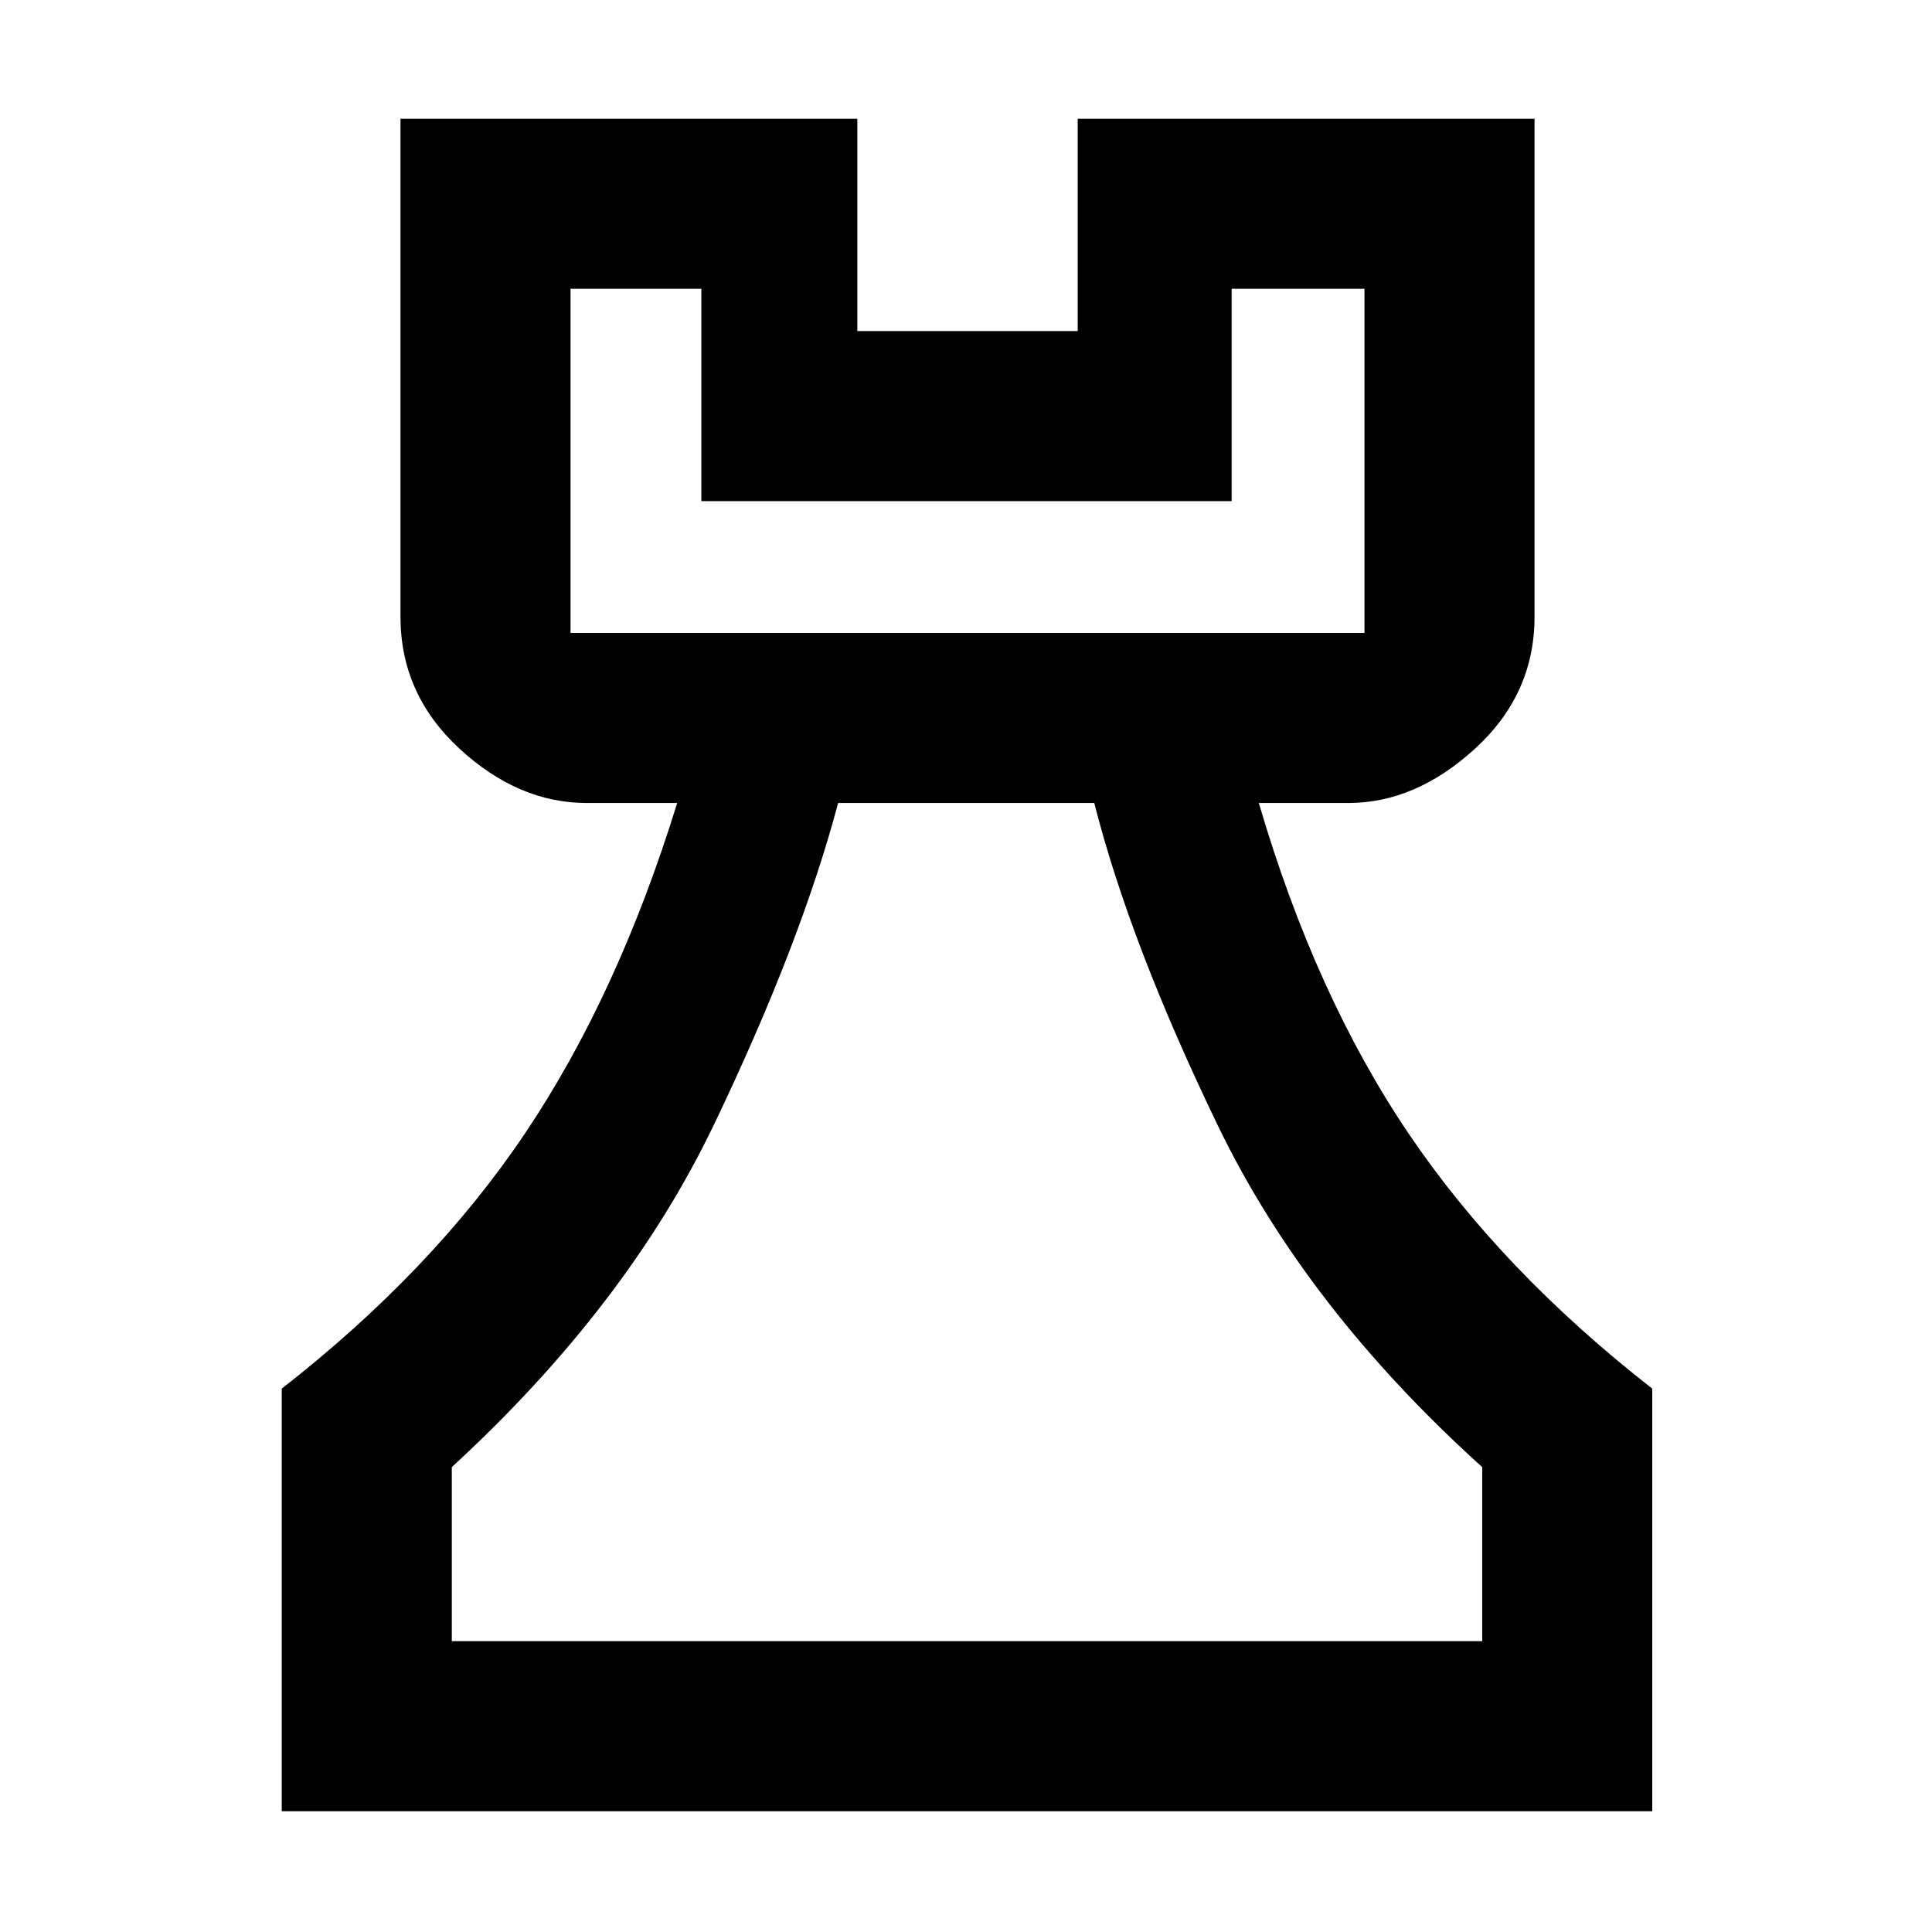 <svg xmlns="http://www.w3.org/2000/svg" height="48" viewBox="0 -960 960 960" width="48"><path d="M140-60v-210q75-58.5 121-127t75.5-164h-45q-33.97 0-63.23-27.03Q199-615.07 199-653.5V-901h227v105.5h109.5V-901h227v247.5q0 38.43-29.53 65.47Q703.44-561 670-561h-44.5q28 95.5 74.25 164T821-270v210H140Zm84.5-84.5h512V-231Q649-310 605.25-400.5T543.74-561H416.46q-18.57 69.93-61.77 159.96Q311.5-311 224.5-231v86.5Zm59-501H678v-171h-66V-711H348.5v-105.5h-65v171Zm196.5 501Zm-196.5-501H678 283.5Z"/></svg>